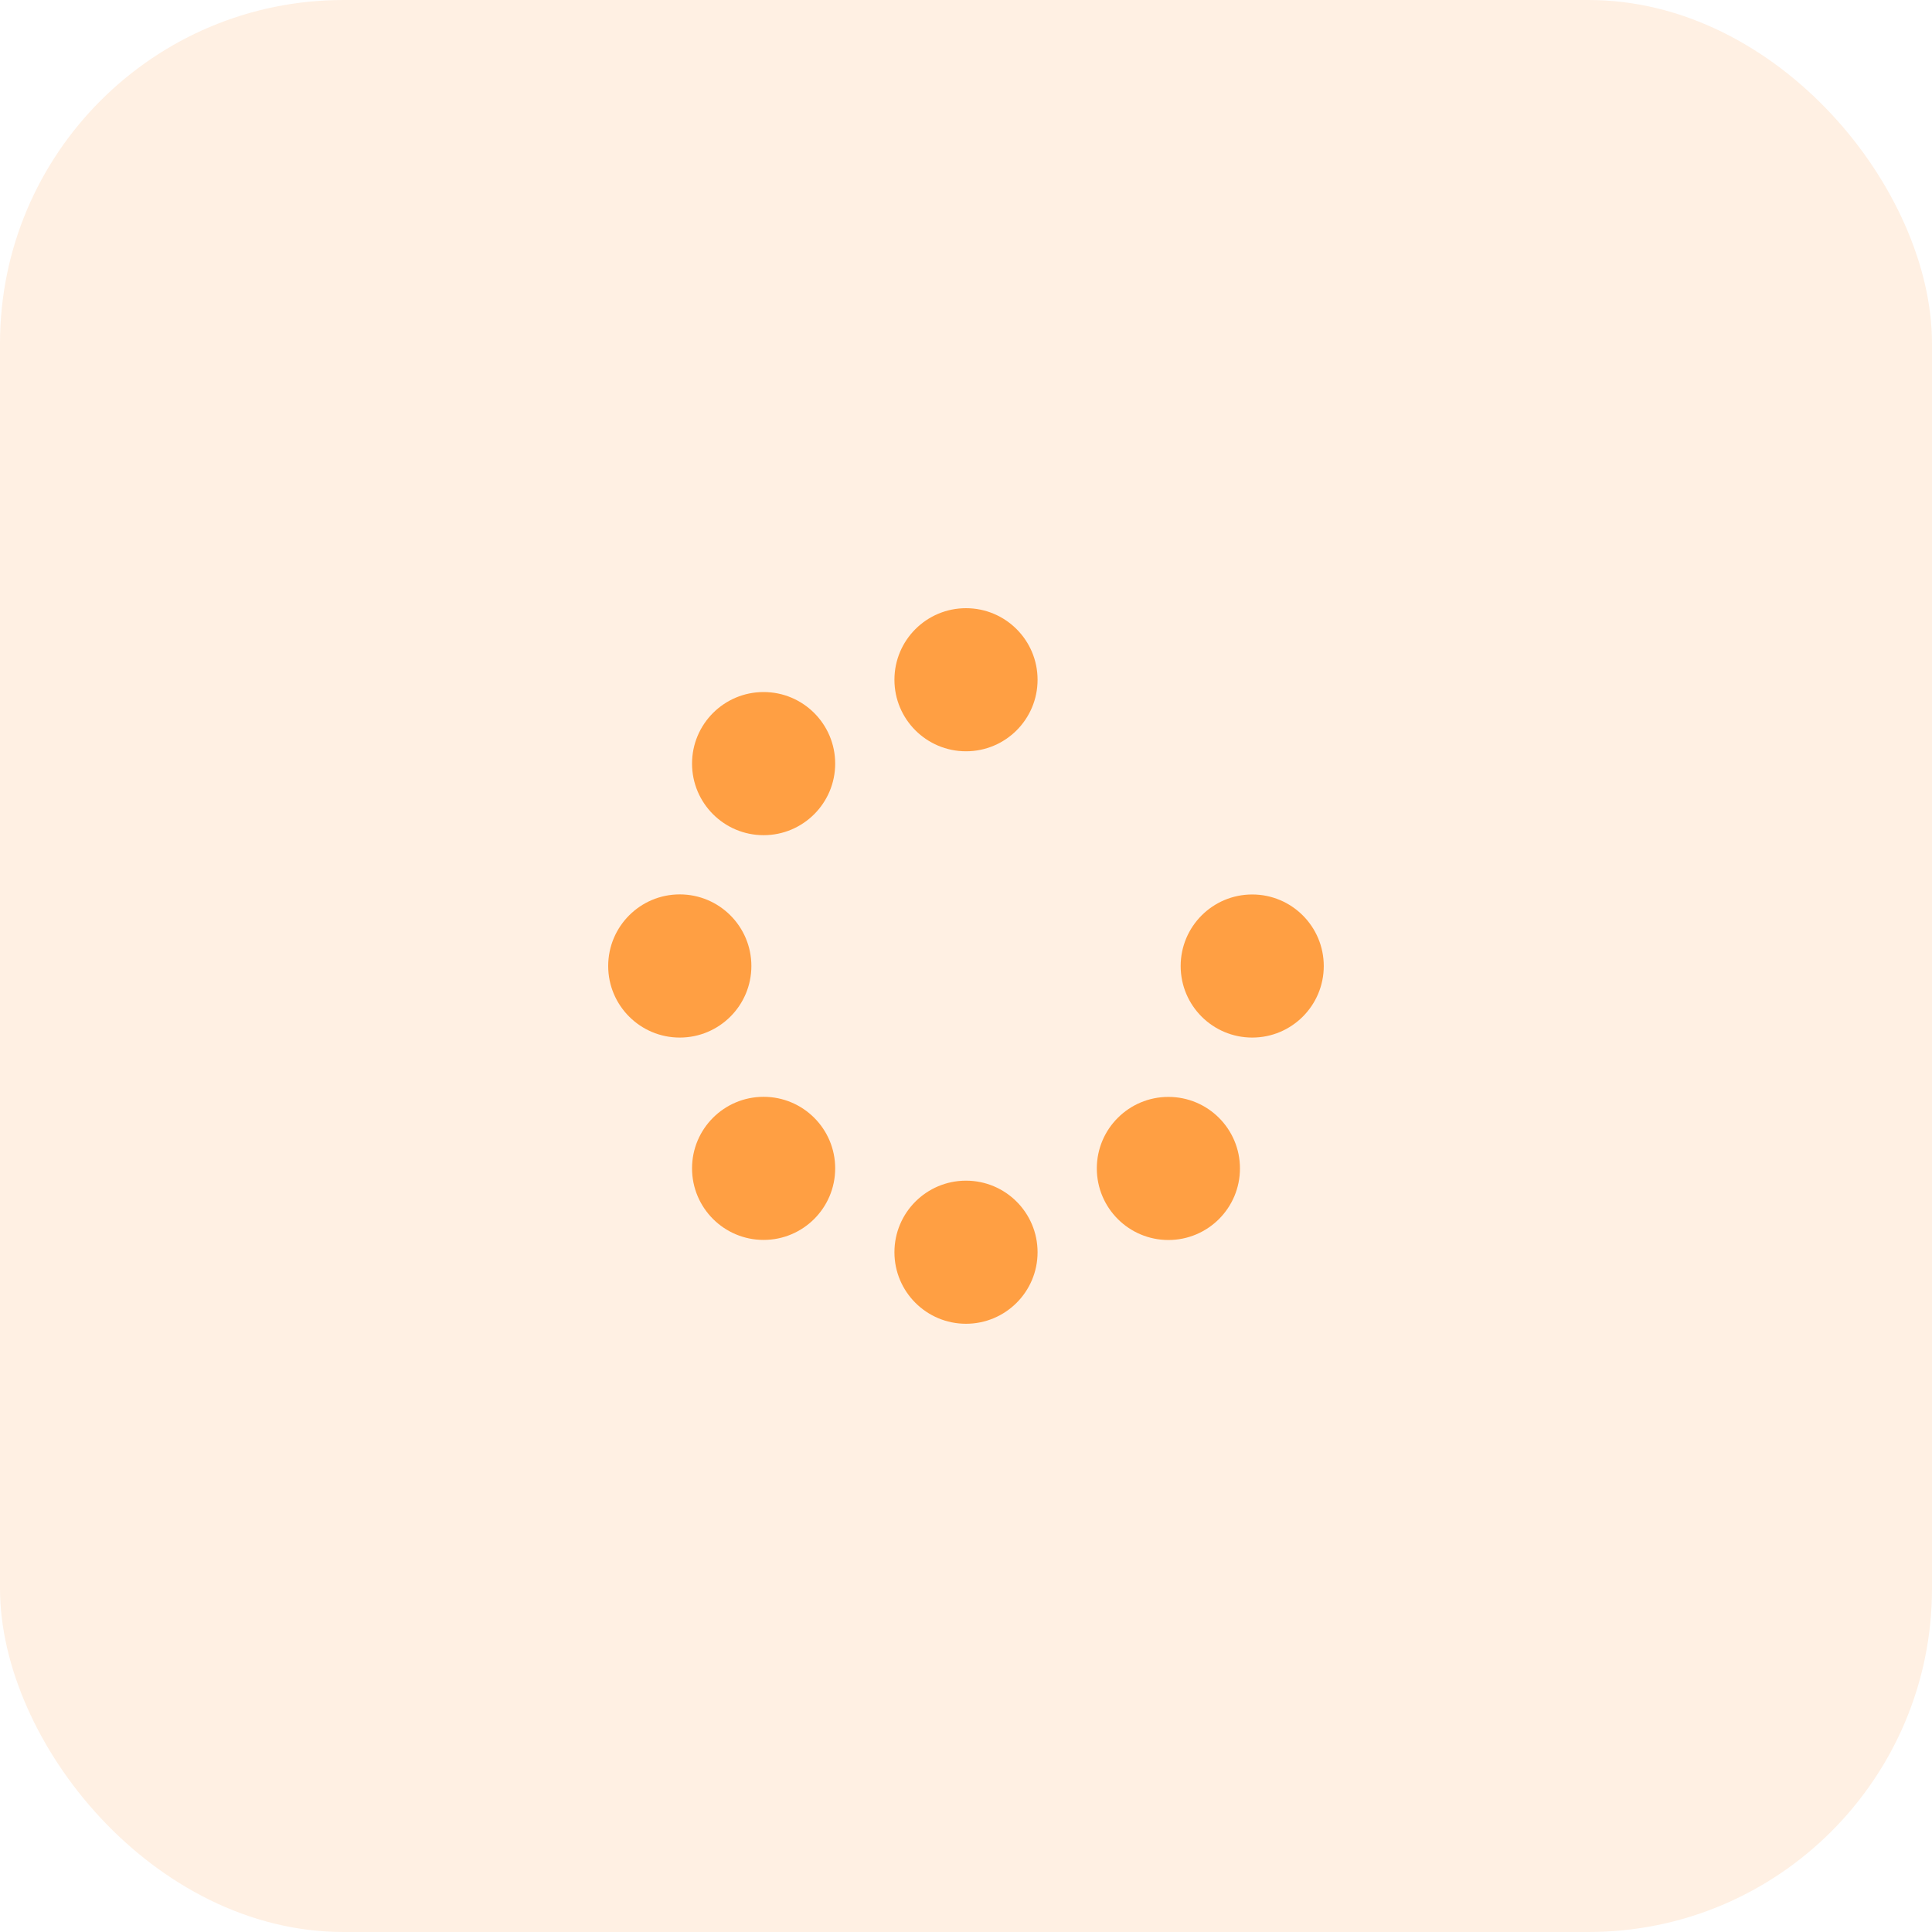 <svg width="45" height="45" viewBox="0 0 45 45" fill="none" xmlns="http://www.w3.org/2000/svg">
<rect width="45" height="45" rx="8" fill="#FF9F43" fill-opacity="0.15"/>
<path d="M22.5 30.833C23.421 30.833 24.167 30.087 24.167 29.167C24.167 28.246 23.421 27.5 22.5 27.5C21.579 27.5 20.833 28.246 20.833 29.167C20.833 30.087 21.579 30.833 22.5 30.833Z" fill="#FF9F43"/>
<path d="M22.5 17.499C23.421 17.499 24.167 16.753 24.167 15.833C24.167 14.912 23.421 14.166 22.5 14.166C21.579 14.166 20.833 14.912 20.833 15.833C20.833 16.753 21.579 17.499 22.5 17.499Z" fill="#FF9F43"/>
<path d="M17.786 28.88C18.706 28.88 19.453 28.134 19.453 27.213C19.453 26.293 18.706 25.547 17.786 25.547C16.865 25.547 16.119 26.293 16.119 27.213C16.119 28.134 16.865 28.88 17.786 28.88Z" fill="#FF9F43"/>
<path d="M15.833 24.167C16.754 24.167 17.501 23.421 17.501 22.5C17.501 21.579 16.754 20.832 15.833 20.832C14.912 20.832 14.166 21.579 14.166 22.5C14.166 23.421 14.912 24.167 15.833 24.167Z" fill="#FF9F43"/>
<path d="M29.167 24.167C30.087 24.167 30.833 23.421 30.833 22.501C30.833 21.58 30.087 20.834 29.167 20.834C28.246 20.834 27.5 21.58 27.5 22.501C27.5 23.421 28.246 24.167 29.167 24.167Z" fill="#FF9F43"/>
<path d="M17.786 19.453C18.706 19.453 19.453 18.706 19.453 17.786C19.453 16.865 18.706 16.119 17.786 16.119C16.865 16.119 16.119 16.865 16.119 17.786C16.119 18.706 16.865 19.453 17.786 19.453Z" fill="#FF9F43"/>
<path d="M27.214 28.882C28.135 28.882 28.881 28.136 28.881 27.215C28.881 26.295 28.135 25.549 27.214 25.549C26.294 25.549 25.547 26.295 25.547 27.215C25.547 28.136 26.294 28.882 27.214 28.882Z" fill="#FF9F43"/>
</svg>
